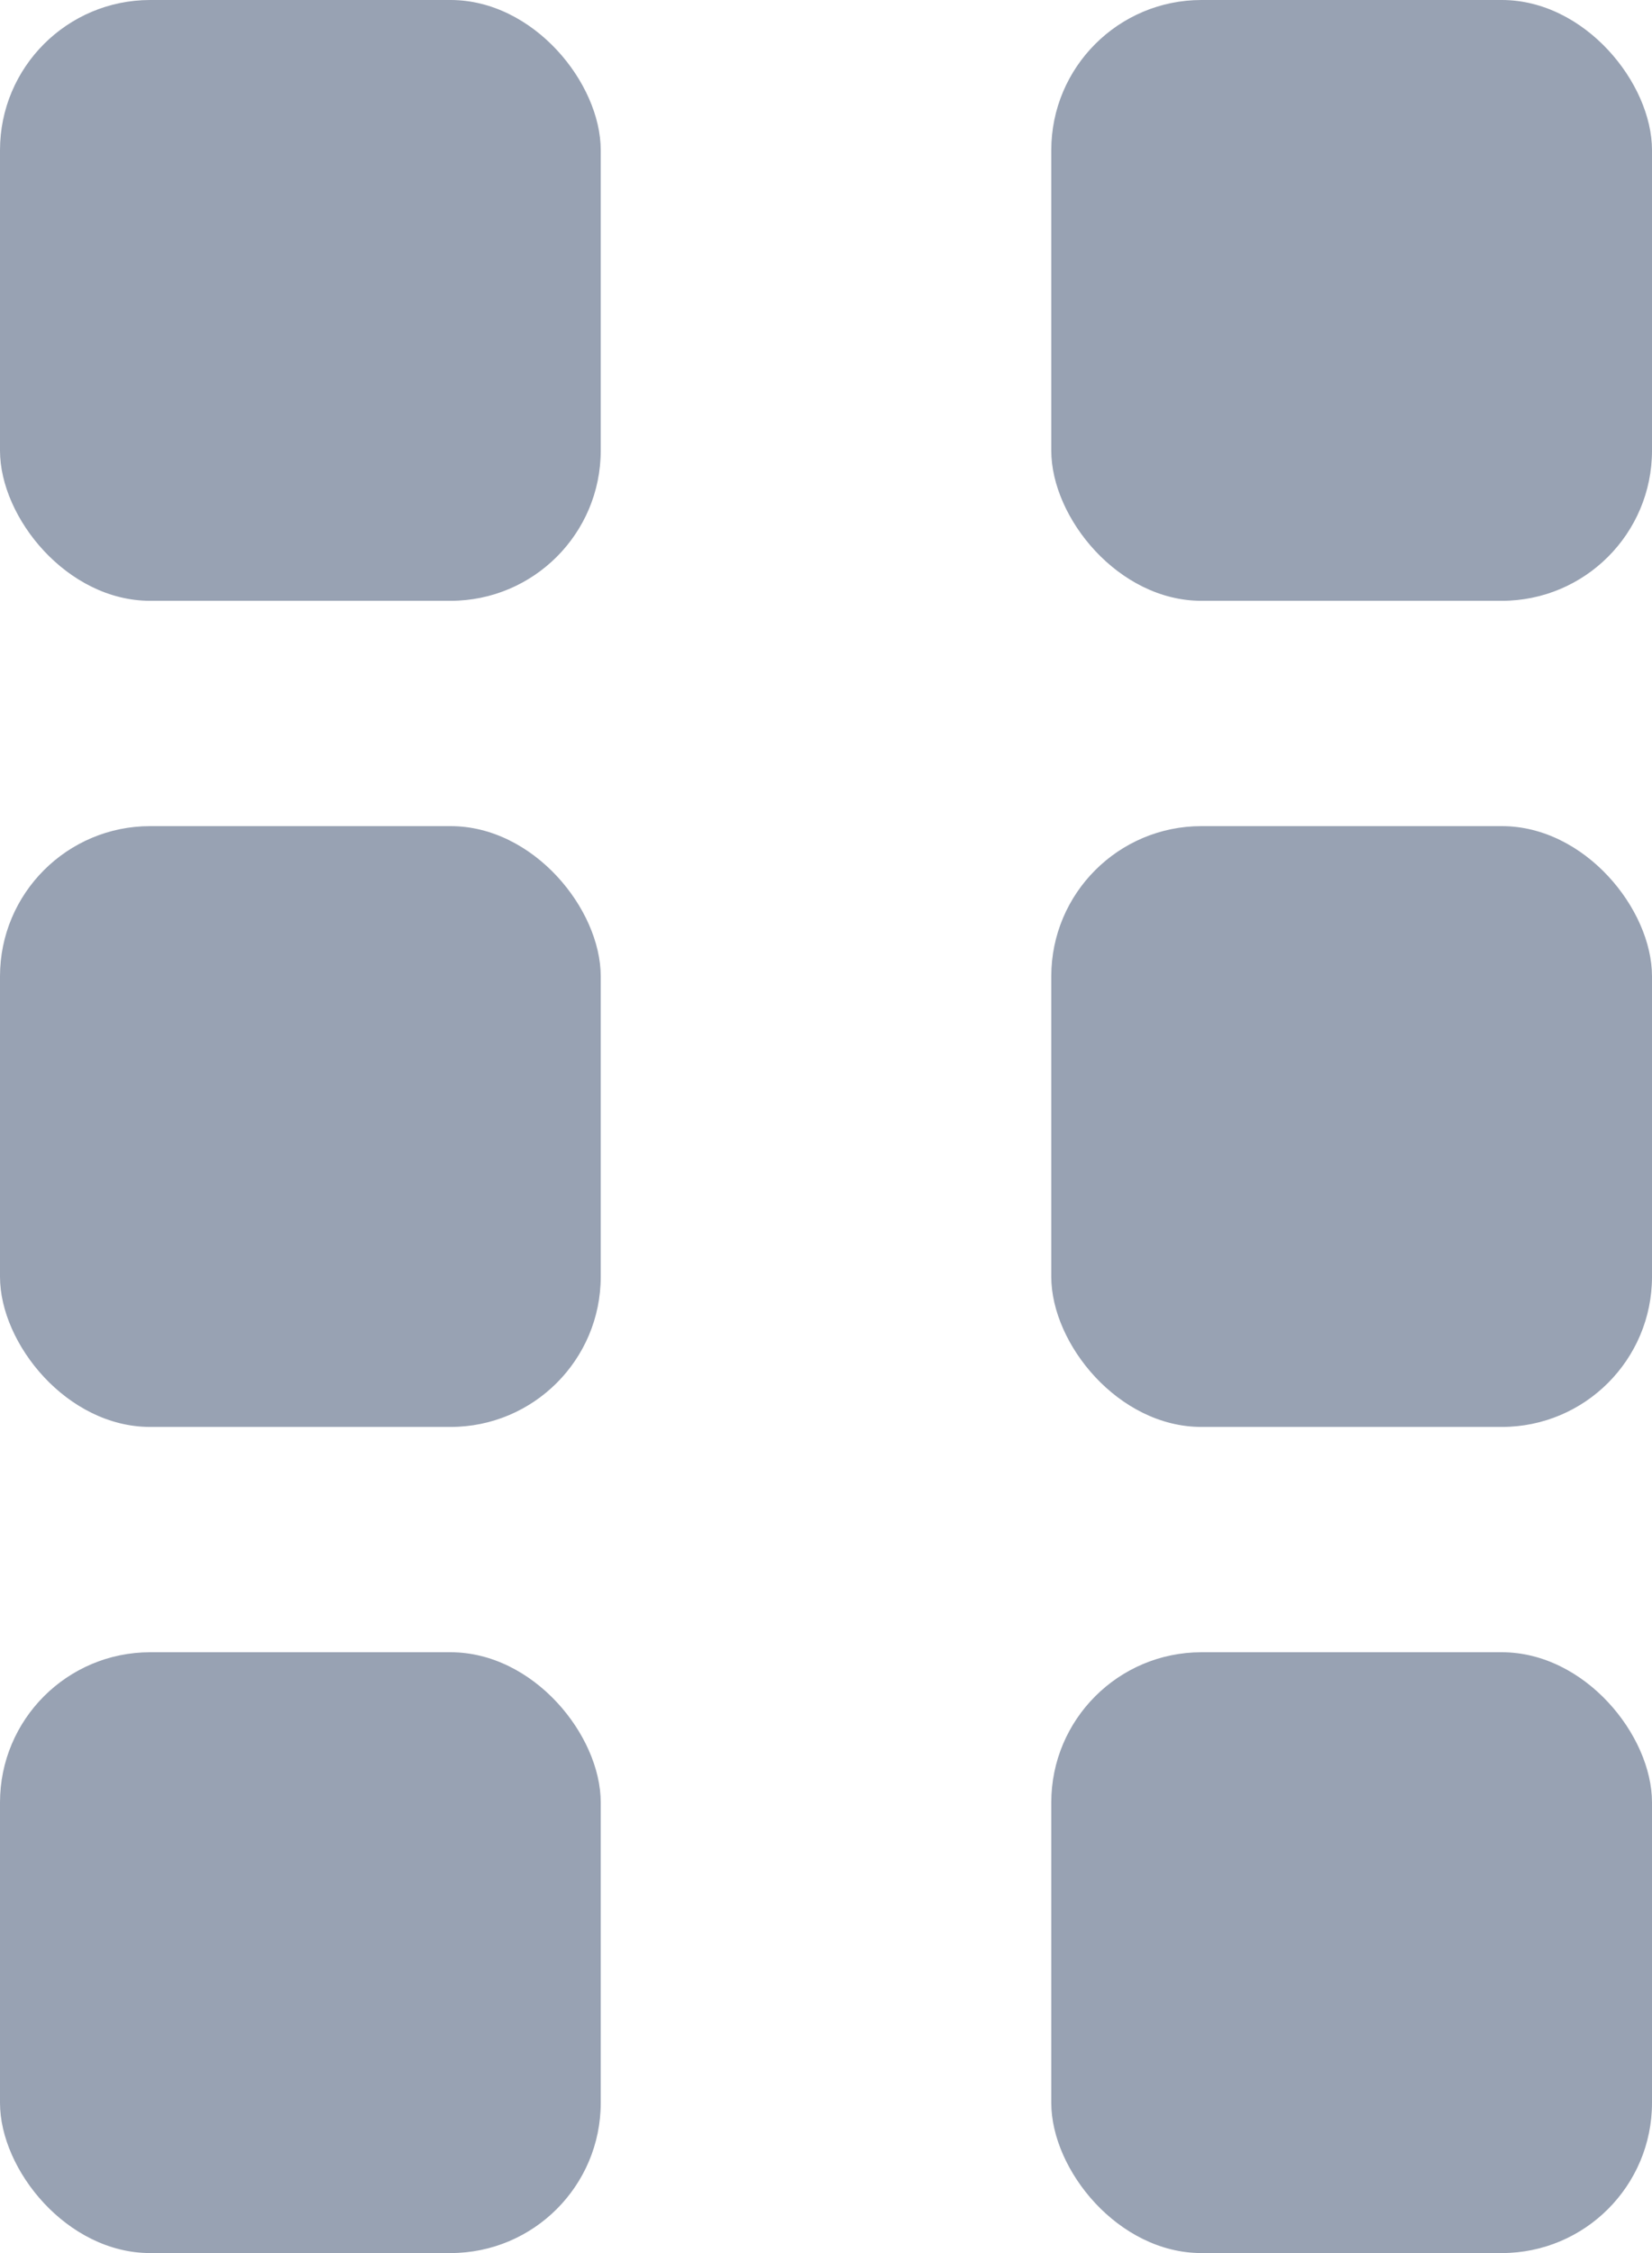 <svg width="11" height="15" viewBox="0 0 11 15" fill="none" xmlns="http://www.w3.org/2000/svg">
<rect width="4" height="4" rx="1" fill="#98A2B3"/>
<rect y="5.5" width="4" height="4" rx="1" fill="#98A2B3"/>
<rect y="11" width="4" height="4" rx="1" fill="#98A2B3"/>
<rect x="7" width="4" height="4" rx="1" fill="#98A2B3"/>
<rect x="7" y="5.5" width="4" height="4" rx="1" fill="#98A2B3"/>
<rect x="7" y="11" width="4" height="4" rx="1" fill="#98A2B3"/>
</svg>
